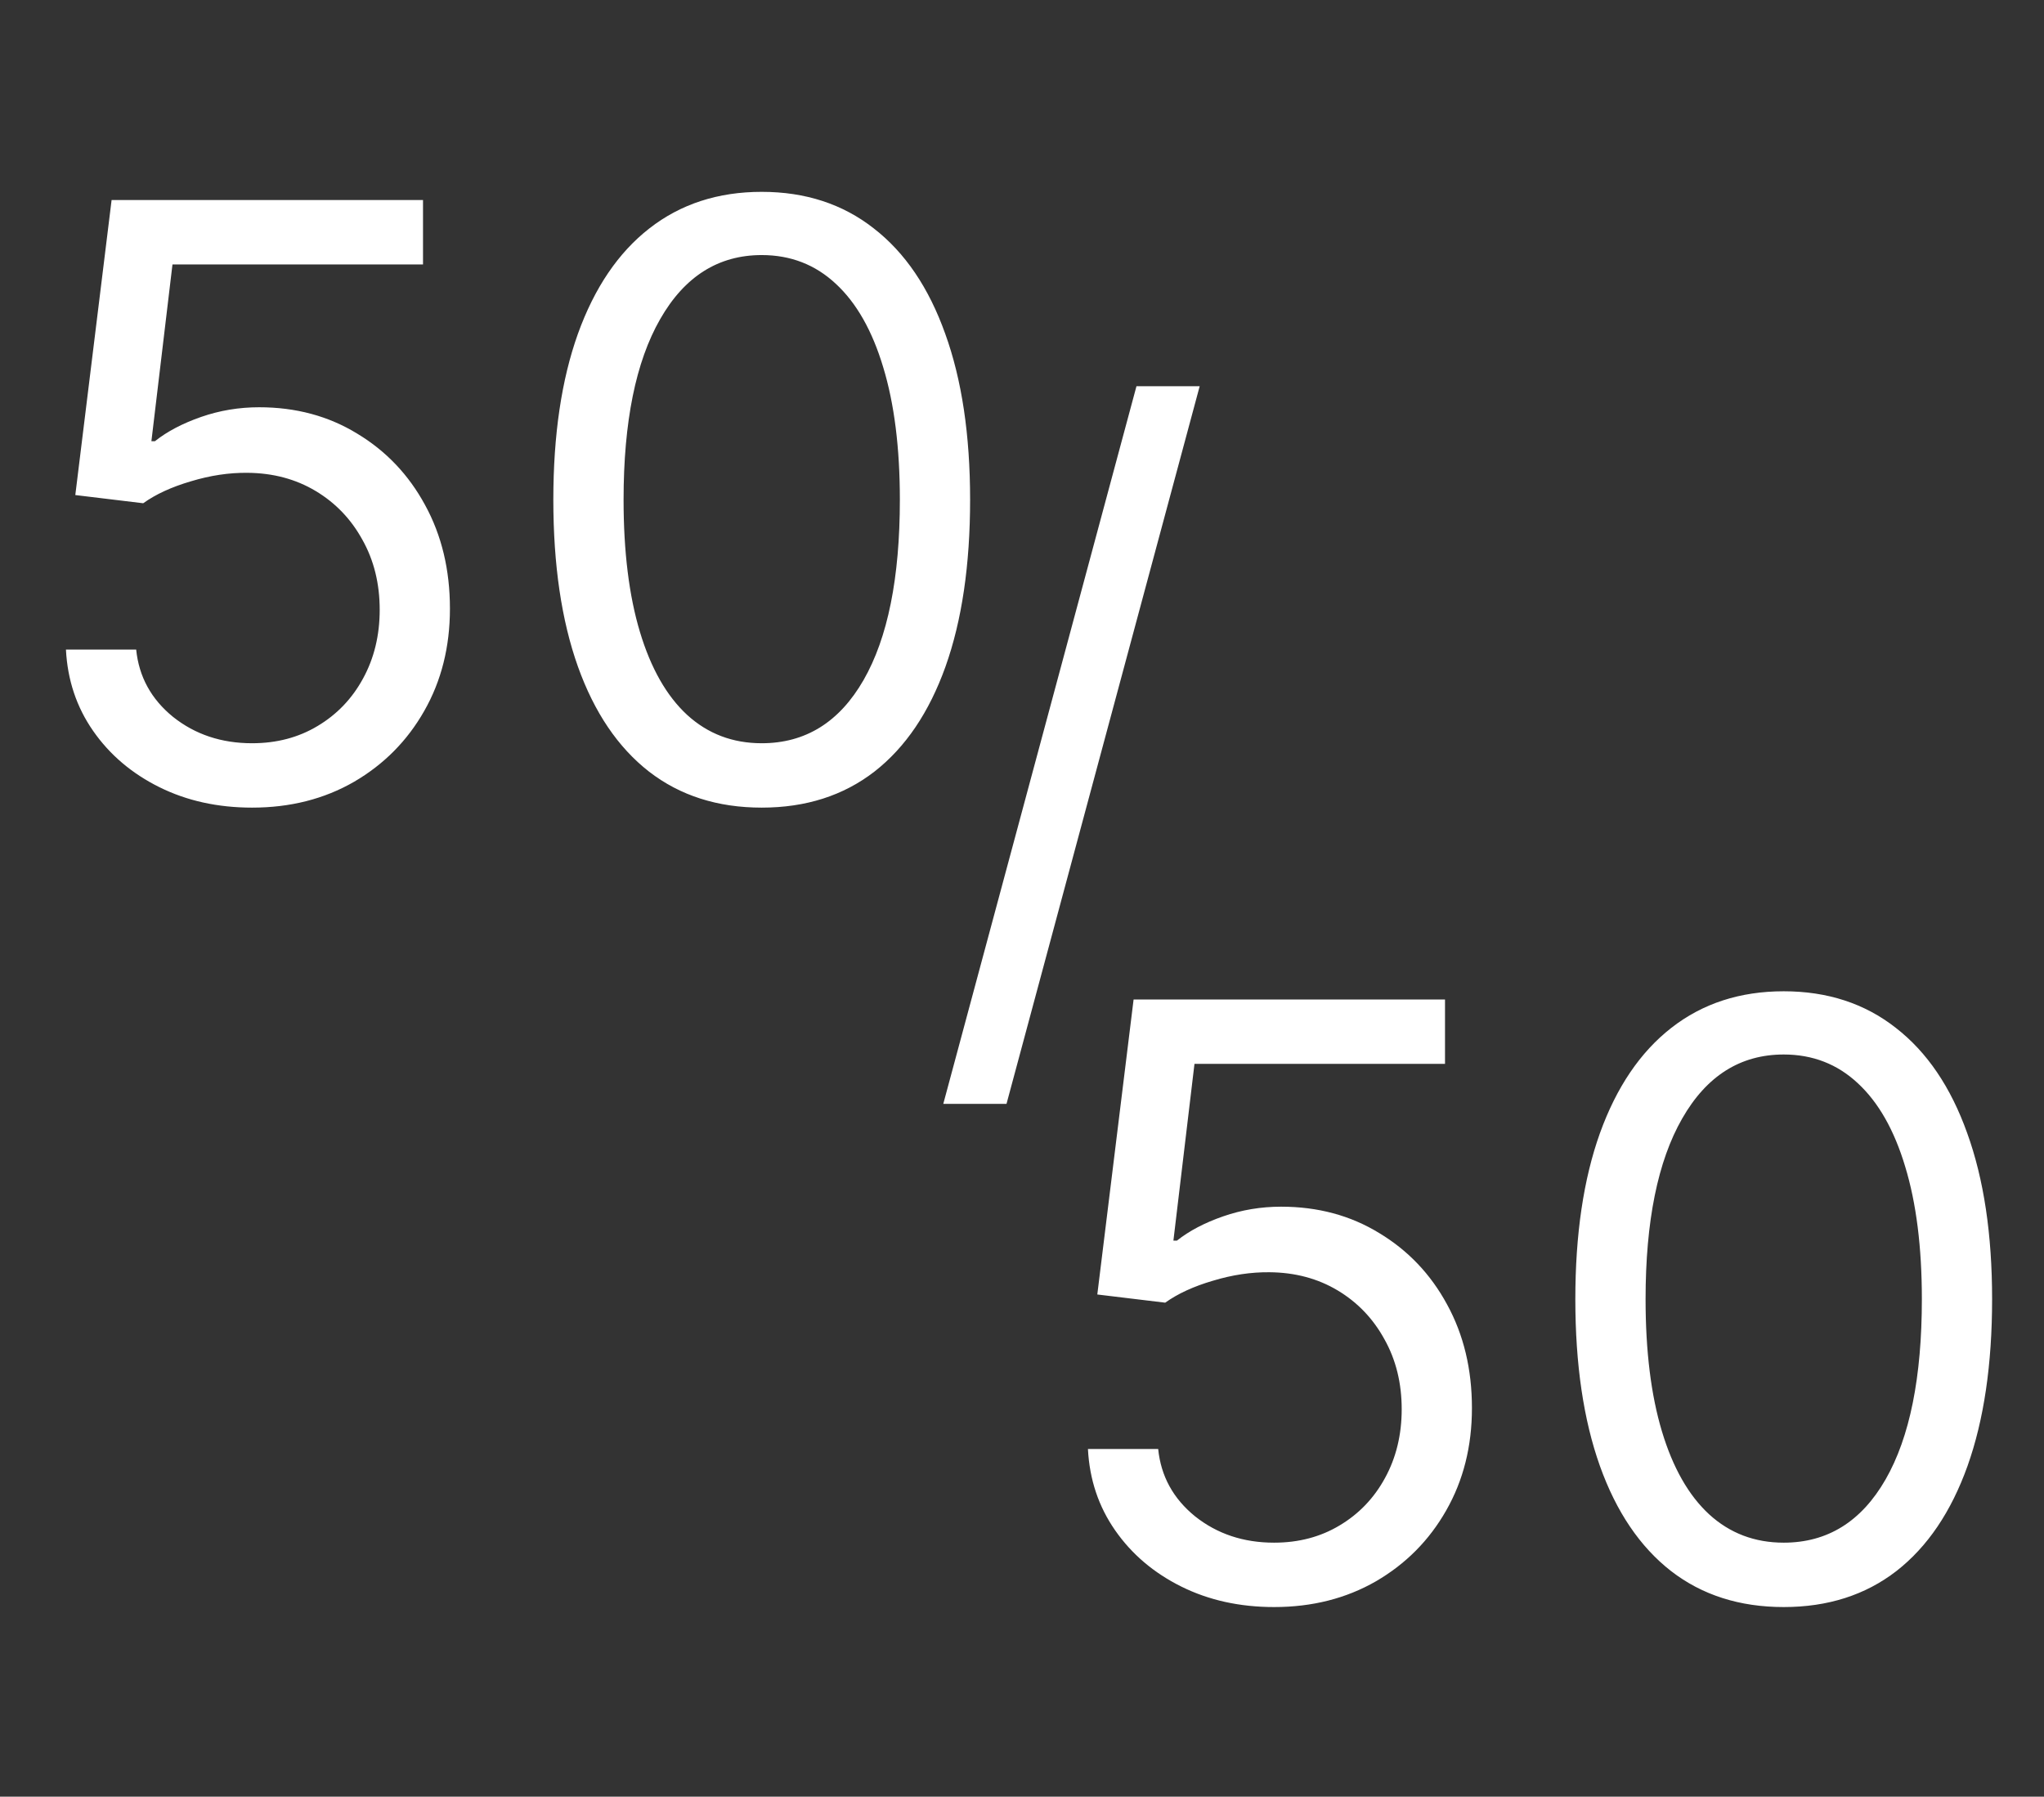 <svg width="248" height="218" viewBox="0 0 248 218" fill="none" xmlns="http://www.w3.org/2000/svg">
<rect x="0" y="0" width="248" height="218" fill="#333333" stroke="none"/>
<path d="M30.586 97.994C26.419 97.994 22.667 97.166 19.329 95.508C15.991 93.851 13.315 91.579 11.303 88.69C9.291 85.802 8.19 82.511 8.001 78.818H16.523C16.855 82.109 18.346 84.831 20.998 86.986C23.673 89.117 26.869 90.182 30.586 90.182C33.569 90.182 36.22 89.483 38.54 88.087C40.884 86.69 42.719 84.772 44.045 82.334C45.394 79.872 46.069 77.09 46.069 73.989C46.069 70.816 45.37 67.987 43.974 65.501C42.6 62.992 40.706 61.015 38.292 59.571C35.877 58.127 33.119 57.393 30.018 57.369C27.792 57.346 25.508 57.689 23.164 58.399C20.82 59.086 18.891 59.974 17.375 61.062L9.137 60.068L13.54 24.273H51.324V32.085H20.927L18.37 53.534H18.796C20.288 52.35 22.158 51.368 24.407 50.587C26.656 49.805 29 49.415 31.438 49.415C35.889 49.415 39.854 50.48 43.334 52.611C46.838 54.718 49.584 57.606 51.573 61.276C53.585 64.945 54.591 69.135 54.591 73.847C54.591 78.487 53.55 82.63 51.466 86.276C49.407 89.898 46.566 92.762 42.944 94.869C39.322 96.953 35.202 97.994 30.586 97.994ZM92.42 97.994C87.07 97.994 82.512 96.538 78.748 93.626C74.984 90.691 72.107 86.441 70.119 80.878C68.13 75.291 67.136 68.544 67.136 60.636C67.136 52.776 68.13 46.065 70.119 40.501C72.131 34.914 75.019 30.653 78.784 27.717C82.571 24.758 87.117 23.278 92.42 23.278C97.723 23.278 102.257 24.758 106.021 27.717C109.809 30.653 112.697 34.914 114.686 40.501C116.698 46.065 117.704 52.776 117.704 60.636C117.704 68.544 116.71 75.291 114.721 80.878C112.732 86.441 109.856 90.691 106.092 93.626C102.328 96.538 97.77 97.994 92.42 97.994ZM92.42 90.182C97.723 90.182 101.842 87.625 104.778 82.511C107.713 77.398 109.181 70.106 109.181 60.636C109.181 54.339 108.507 48.977 107.157 44.55C105.831 40.123 103.914 36.749 101.404 34.429C98.918 32.109 95.924 30.949 92.42 30.949C87.164 30.949 83.057 33.541 80.097 38.726C77.138 43.887 75.659 51.19 75.659 60.636C75.659 66.934 76.321 72.284 77.647 76.688C78.973 81.091 80.879 84.441 83.365 86.737C85.874 89.034 88.892 90.182 92.42 90.182Z" fill="white"/>
<path d="M154.586 194.994C150.419 194.994 146.667 194.166 143.329 192.509C139.991 190.851 137.315 188.579 135.303 185.69C133.291 182.802 132.19 179.511 132.001 175.818H140.523C140.855 179.109 142.346 181.831 144.998 183.986C147.673 186.116 150.869 187.182 154.586 187.182C157.569 187.182 160.22 186.483 162.54 185.087C164.884 183.69 166.719 181.772 168.045 179.334C169.394 176.872 170.069 174.09 170.069 170.989C170.069 167.816 169.37 164.987 167.974 162.501C166.6 159.992 164.707 158.015 162.292 156.571C159.877 155.127 157.119 154.393 154.018 154.369C151.792 154.346 149.508 154.689 147.164 155.399C144.82 156.086 142.891 156.973 141.376 158.062L133.137 157.068L137.54 121.273H175.324V129.085H144.927L142.37 150.534H142.796C144.287 149.35 146.158 148.368 148.407 147.587C150.656 146.805 153 146.415 155.438 146.415C159.889 146.415 163.854 147.48 167.334 149.611C170.838 151.718 173.584 154.606 175.573 158.276C177.585 161.945 178.591 166.135 178.591 170.847C178.591 175.487 177.55 179.63 175.466 183.276C173.407 186.898 170.566 189.762 166.944 191.869C163.322 193.953 159.202 194.994 154.586 194.994ZM216.42 194.994C211.07 194.994 206.512 193.538 202.748 190.626C198.984 187.691 196.107 183.441 194.119 177.878C192.13 172.291 191.136 165.544 191.136 157.636C191.136 149.777 192.13 143.065 194.119 137.501C196.131 131.914 199.019 127.653 202.784 124.717C206.571 121.758 211.117 120.278 216.42 120.278C221.723 120.278 226.257 121.758 230.021 124.717C233.809 127.653 236.697 131.914 238.686 137.501C240.698 143.065 241.704 149.777 241.704 157.636C241.704 165.544 240.71 172.291 238.721 177.878C236.732 183.441 233.856 187.691 230.092 190.626C226.328 193.538 221.77 194.994 216.42 194.994ZM216.42 187.182C221.723 187.182 225.842 184.625 228.778 179.511C231.713 174.398 233.181 167.106 233.181 157.636C233.181 151.339 232.507 145.977 231.157 141.55C229.831 137.123 227.914 133.749 225.404 131.429C222.919 129.109 219.924 127.949 216.42 127.949C211.164 127.949 207.057 130.541 204.097 135.726C201.138 140.887 199.659 148.19 199.659 157.636C199.659 163.934 200.321 169.284 201.647 173.688C202.973 178.091 204.879 181.441 207.365 183.737C209.874 186.034 212.892 187.182 216.42 187.182Z" fill="white"/>
<path d="M145.558 46.864L122.121 133.938H114.45L137.888 46.864H145.558Z" fill="white"/>
</svg>
